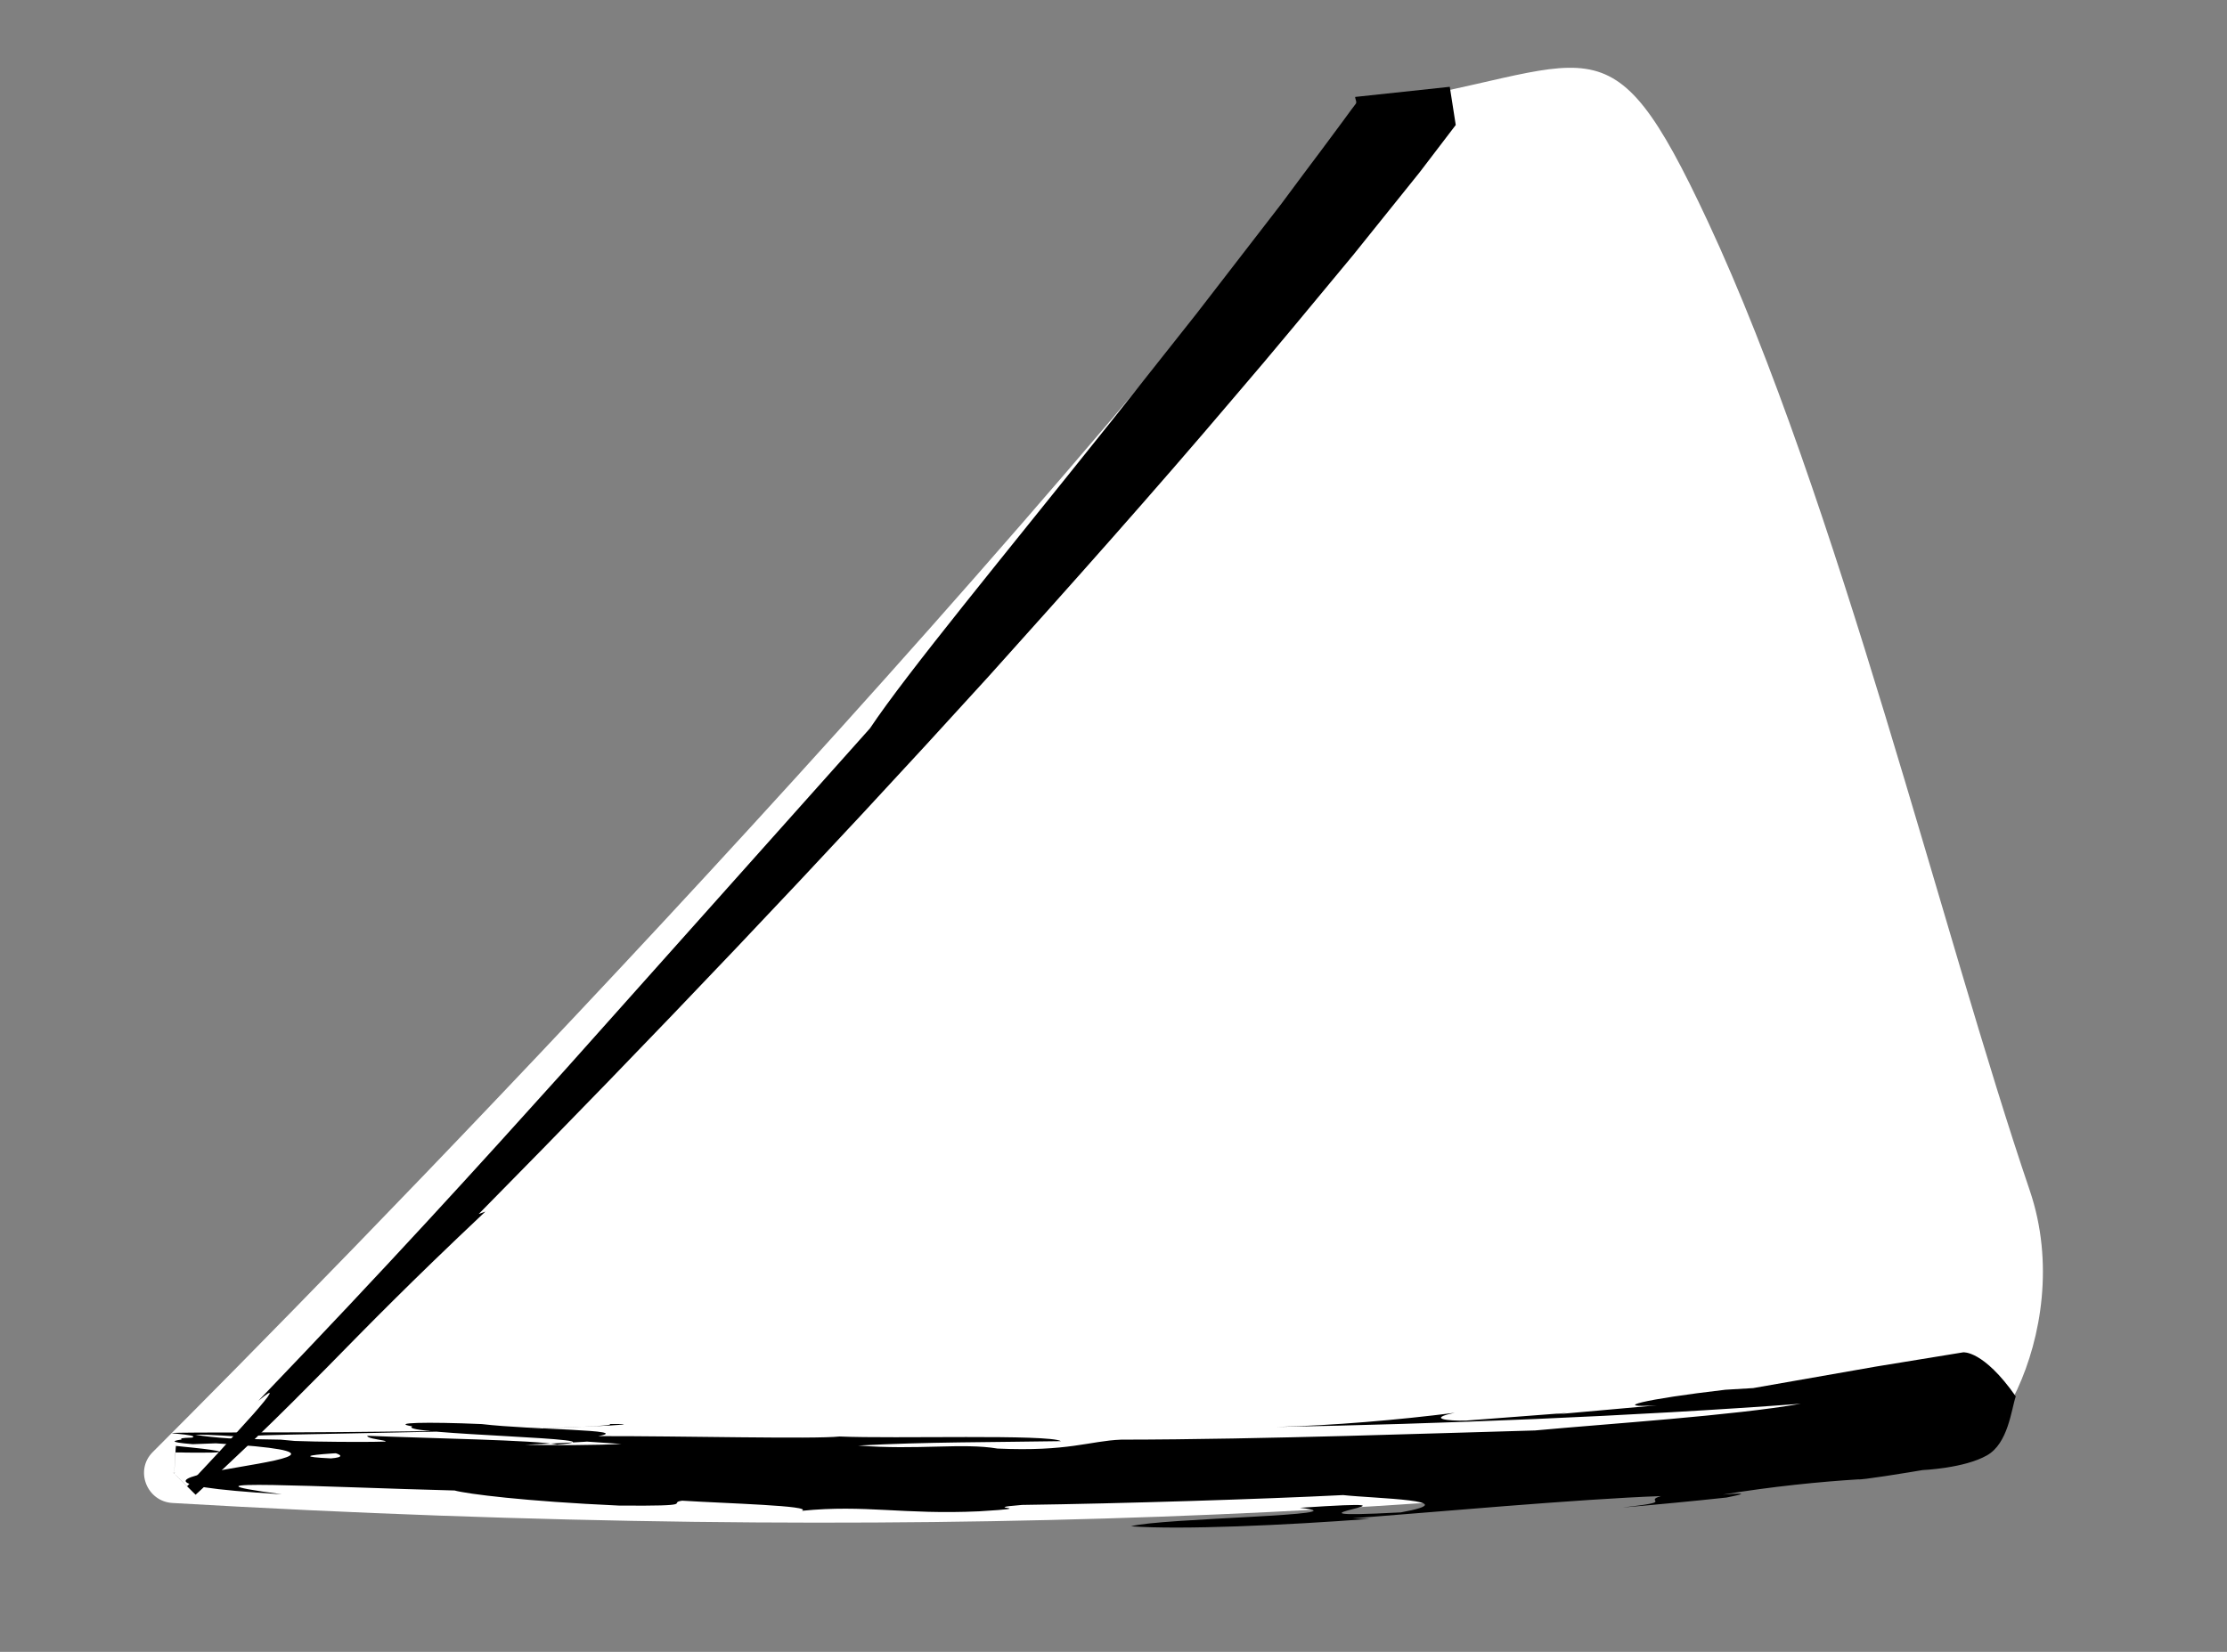 <?xml version="1.0" encoding="UTF-8" standalone="no"?>
<!DOCTYPE svg PUBLIC "-//W3C//DTD SVG 1.1//EN" "http://www.w3.org/Graphics/SVG/1.1/DTD/svg11.dtd">
<svg width="100%" height="100%" viewBox="0 0 31 23" version="1.1" xmlns="http://www.w3.org/2000/svg" xmlns:xlink="http://www.w3.org/1999/xlink" xml:space="preserve" xmlns:serif="http://www.serif.com/" style="fill-rule:evenodd;clip-rule:evenodd;stroke-linejoin:round;stroke-miterlimit:2;">
    <rect x="0" y="0" width="31" height="23" fill="#808080" stroke="none"/>
    <g transform="matrix(1,0,0,1,-392,-131)">
        <g id="pop_L" transform="matrix(1.135,0,0,1.082,-17.393,73.722)">
            <rect x="360.949" y="53.049" width="26.434" height="20.331" style="fill:none;"/>
            <g transform="matrix(0.881,0,0,0.924,20.574,-25.225)">
                <g>
                    <g transform="matrix(1,0,0,-1,388.072,116.844)">
                        <path d="M0.395,11.321C10.591,10.726 18.665,11.155 25.01,12.077C25.517,11.497 26.935,13.661 26.251,15.673C25.04,19.233 23.577,25.295 21.769,29.169C20.364,32.178 20.211,31.291 17.03,30.78C11.075,23.114 2.531,14.44 0.12,12.029C-0.133,11.776 0.038,11.342 0.395,11.321" style="fill:white;fill-rule:nonzero;"/>
                    </g>
                    <g transform="matrix(1,0,0,-1,388.072,116.992)">
                        <path d="M16.86,31.051C16.859,31.018 16.891,30.976 16.864,30.95L16.8,30.865L16.674,30.693L16.407,30.333C16.215,30.078 16.024,29.821 15.832,29.562C15.438,29.052 15.041,28.538 14.65,28.031C14.253,27.529 13.86,27.033 13.481,26.554C11.958,24.646 10.62,23.029 10.106,22.258C8.337,20.275 7.098,18.887 5.867,17.508C4.631,16.134 3.397,14.775 1.59,12.891C1.851,13.108 1.765,12.984 1.519,12.704C1.393,12.565 1.23,12.386 1.053,12.189C0.963,12.092 0.868,11.991 0.772,11.888L0.629,11.734L0.611,11.714L0.601,11.705L0.599,11.702L0.598,11.701C0.632,11.666 0.297,12.001 0.438,11.86L0.437,11.862C0.432,11.868 0.424,11.874 0.417,11.879C0.41,11.886 0.399,11.891 0.399,11.891C0.396,11.886 0.449,11.895 0.429,11.891C0.41,11.883 0.41,11.853 0.422,11.915L0.439,12.174L0.461,12.173L0.502,12.173C0.529,12.172 0.555,12.172 0.58,12.171C0.631,12.171 0.679,12.17 0.723,12.17C0.811,12.17 0.883,12.17 0.939,12.171C1.049,12.173 1.085,12.181 1.012,12.196C0.976,12.203 0.914,12.212 0.82,12.224C0.772,12.229 0.717,12.235 0.656,12.242C0.624,12.245 0.59,12.249 0.555,12.252L0.5,12.258L0.472,12.261L0.457,12.262L0.45,12.263L0.444,12.263C0.434,12.111 0.463,12.605 0.422,11.922C0.417,11.863 0.408,11.875 0.422,11.885C0.436,11.897 0.436,11.891 0.417,11.89C0.4,11.887 0.386,11.9 0.415,11.881L0.429,11.87L0.717,11.584L0.767,11.629L0.862,11.718C1.112,11.954 1.333,12.163 1.533,12.352C1.931,12.734 2.241,13.048 2.539,13.349C3.133,13.954 3.679,14.516 4.751,15.527L4.659,15.494C7.069,17.937 9.437,20.426 11.752,22.975C12.903,24.256 14.05,25.541 15.168,26.86C15.731,27.514 16.28,28.185 16.833,28.85L17.758,30.002L18.26,30.66L18.177,31.192" style="fill-rule:nonzero;"/>
                    </g>
                    <g transform="matrix(1,0,0,-1,388.072,116.992)">
                        <path d="M24.757,11.927C24.765,11.928 25.336,11.951 25.655,12.132C25.951,12.3 25.993,12.767 26.056,12.954C25.603,13.601 25.324,13.567 25.324,13.567C24.9,13.498 24.493,13.432 24.111,13.369C23.253,13.219 22.61,13.106 22.4,13.069L22.013,13.046C20.874,12.914 20.392,12.789 21.062,12.829L19.651,12.703L19.813,12.724L18.408,12.617C18.148,12.609 17.851,12.645 18.247,12.725C17.453,12.625 16.559,12.548 15.761,12.528C17.983,12.566 20.744,12.678 23.064,12.851C22.122,12.686 20.397,12.574 19.364,12.479C18.125,12.446 15.582,12.353 13.601,12.351C13.166,12.334 12.869,12.182 11.88,12.227C11.396,12.309 10.764,12.203 9.942,12.269C10.886,12.32 11.808,12.314 12.764,12.33C12.598,12.43 10.438,12.361 9.682,12.395C9.326,12.356 7.481,12.403 6.322,12.4C6.828,12.492 5.387,12.486 4.701,12.568C3.92,12.601 3.419,12.588 3.735,12.536C3.477,12.421 6.846,12.37 5.752,12.282C5.466,12.346 3.933,12.369 3.108,12.405C3.095,12.343 3.67,12.334 3.132,12.297C2.214,12.344 1.237,12.329 0.713,12.419C0.886,12.427 1.264,12.396 1.533,12.38C0.935,12.414 2.561,12.427 4.138,12.464C5.716,12.506 7.245,12.572 6.474,12.569C6.674,12.536 4.973,12.476 3.318,12.462C1.663,12.441 0.054,12.462 0.451,12.434C1.179,12.365 -0.077,12.35 0.677,12.288L1.519,12.319C2.549,12.238 2.967,12.119 2.602,12.09C1.737,12.131 2.971,12.185 4.233,12.231C5.494,12.286 6.785,12.347 6.046,12.332L6.645,12.291C6.019,12.257 4.344,12.274 3.701,12.367C3.695,12.306 2.851,12.317 2.15,12.328L1.903,12.351C1.179,12.358 0.169,12.426 0.633,12.32C4.88,12.106 -2.196,11.843 1.92,11.59C0.198,11.818 2.508,11.689 4.323,11.643C4.497,11.595 5.302,11.492 6.608,11.433C7.739,11.423 7.275,11.47 7.491,11.501C8.117,11.462 9.316,11.431 9.158,11.36C10.04,11.449 10.568,11.304 11.626,11.353C12.557,11.409 11.563,11.389 12.223,11.442C13.62,11.461 15.58,11.523 16.692,11.579C17.125,11.531 18.444,11.51 17.495,11.338C15.374,11.225 18.294,11.549 16.089,11.402C17.047,11.296 14.138,11.26 13.739,11.144C14.447,11.094 15.875,11.158 17.067,11.248L16.826,11.255C17.877,11.334 19.975,11.525 21.116,11.565C20.854,11.486 21.354,11.493 20.584,11.406C21.066,11.447 21.548,11.493 22.03,11.545C22.212,11.582 22.398,11.62 21.98,11.586C22.657,11.698 23.339,11.766 23.866,11.798C23.884,11.793 24.026,11.811 24.236,11.843C24.327,11.857 24.436,11.874 24.559,11.894C24.621,11.904 24.687,11.915 24.757,11.927Z" style="fill-rule:nonzero;"/>
                    </g>
                </g>
            </g>
        </g>
    </g>
</svg>
